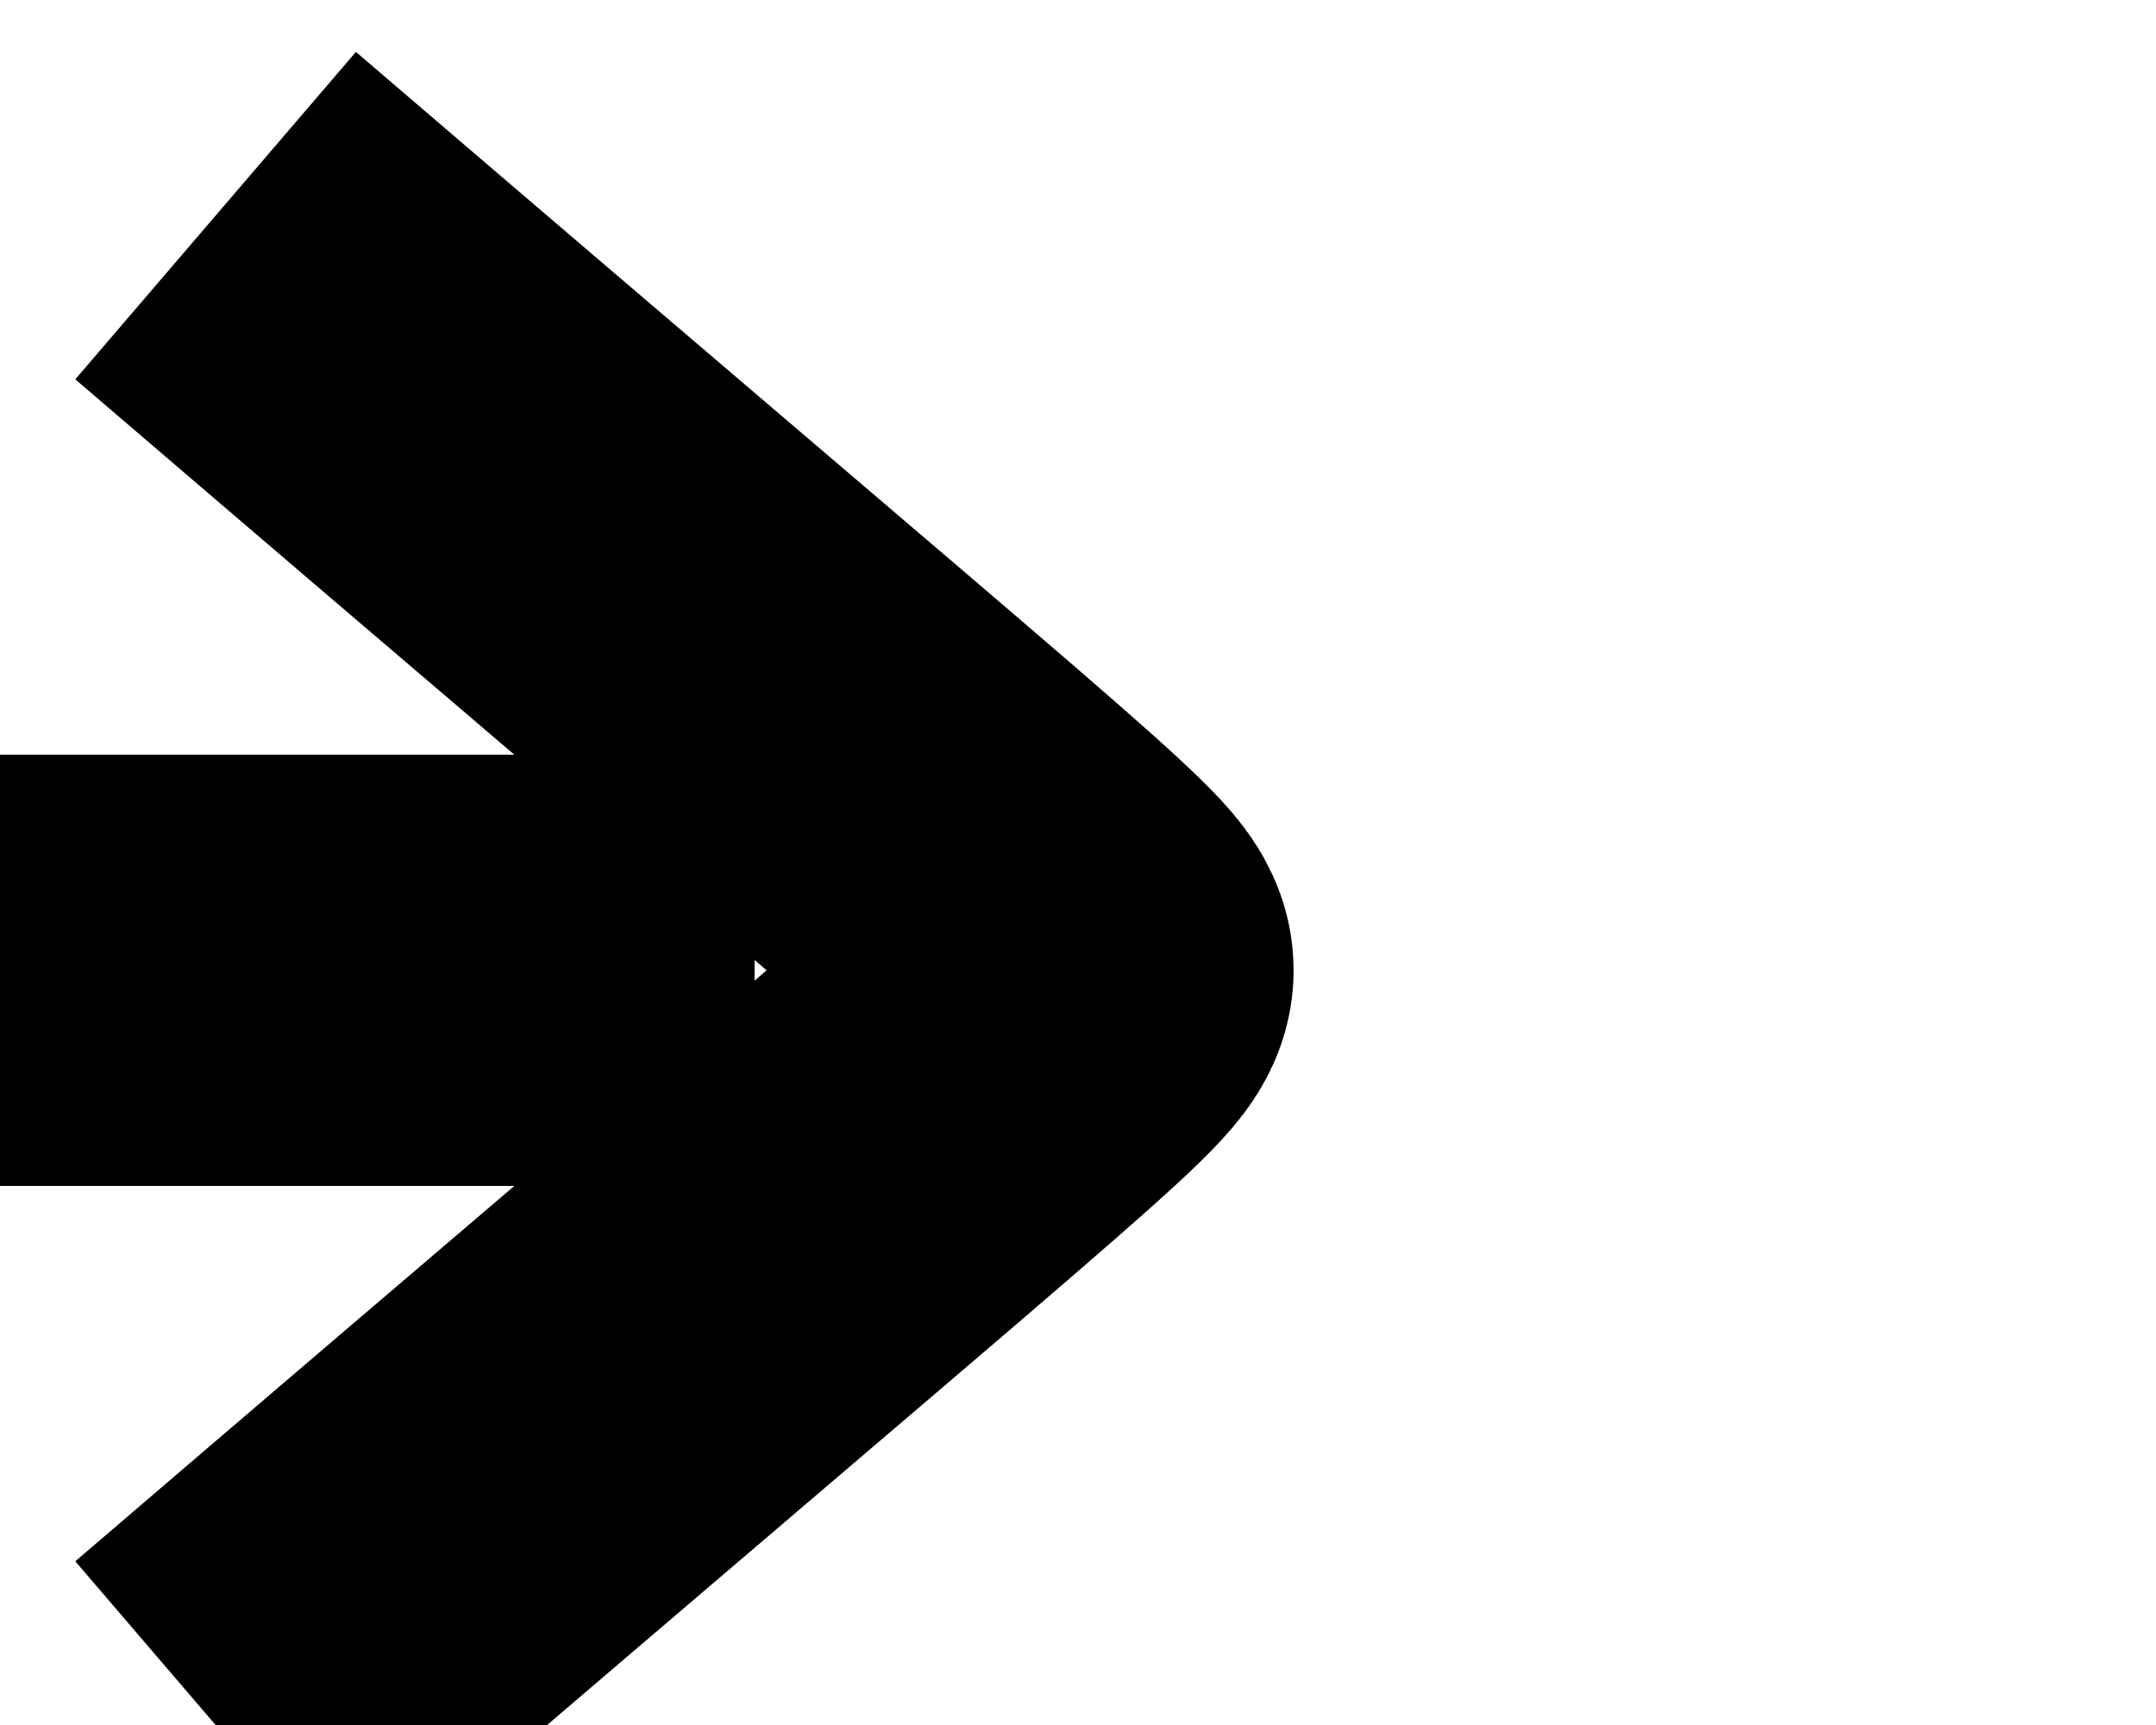 <svg width="100%" height="100%" viewBox="0 0 10 8" fill="none" xmlns="http://www.w3.org/2000/svg" class="AnimatedArrow_arrowIcon__HsSSQ"><g class="AnimatedArrow_arrowHead__3BmP5"><path d="M1 1C4.5 4 5 4.385 5 4.5C5 4.615 4.5 5 1 8" stroke="currentColor" stroke-width="2"></path></g><g class="AnimatedArrow_arrowBody__J_IB_"><path d="M3.5 4.5H0" stroke="currentColor" stroke-width="2"></path></g></svg>